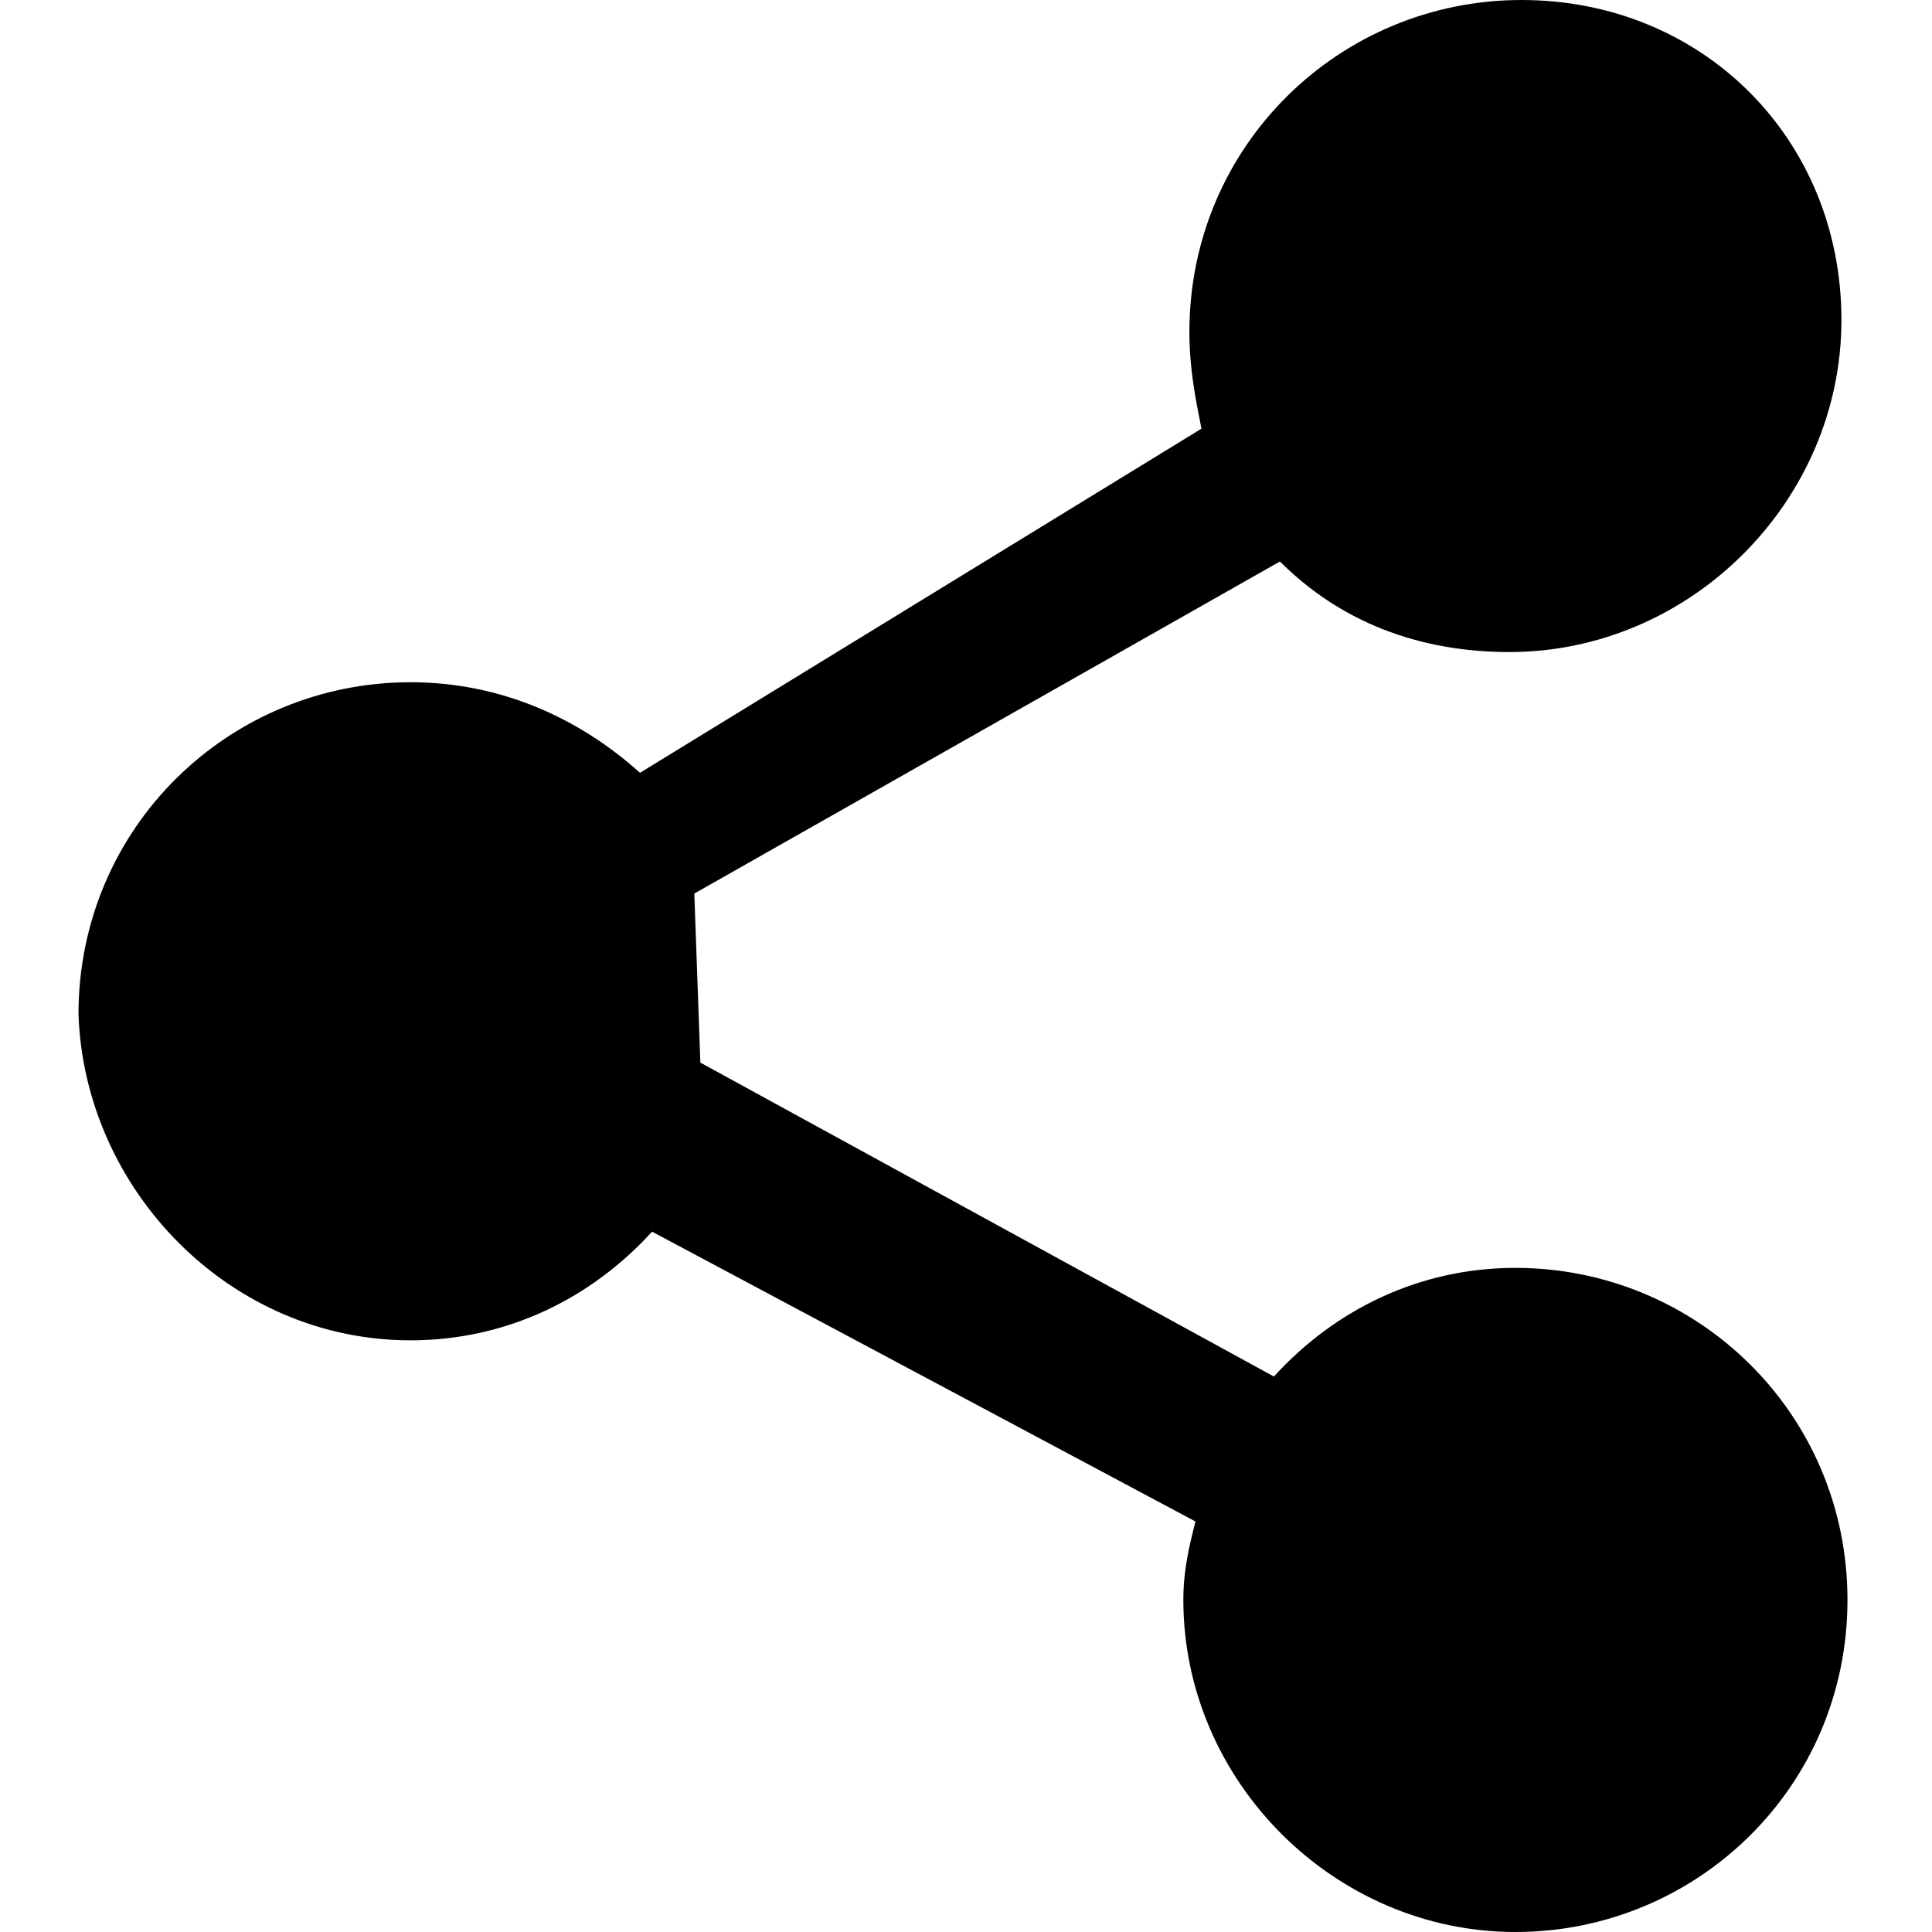 <svg xmlns="http://www.w3.org/2000/svg" width="32" height="32" viewBox="0 0 32 32"><path d="M6.8 22.2c1.6 0 3-.7 4-1.8l9 4.8c-.1.4-.2.8-.2 1.3 0 3 2.5 5.5 5.5 5.5s5.5-2.4 5.5-5.5-2.5-5.5-5.5-5.5c-1.6 0-3 .7-4 1.8l-9.5-5.2-.1-2.8 9.7-5.5c1 1 2.3 1.5 3.8 1.5 3 0 5.5-2.5 5.5-5.5S28.2 0 25.2 0s-5.5 2.4-5.5 5.5c0 .6.1 1.1.2 1.6l-9.3 5.7c-1-.9-2.3-1.5-3.8-1.5-3 0-5.5 2.4-5.5 5.5.1 2.9 2.5 5.4 5.5 5.4z"/></svg>